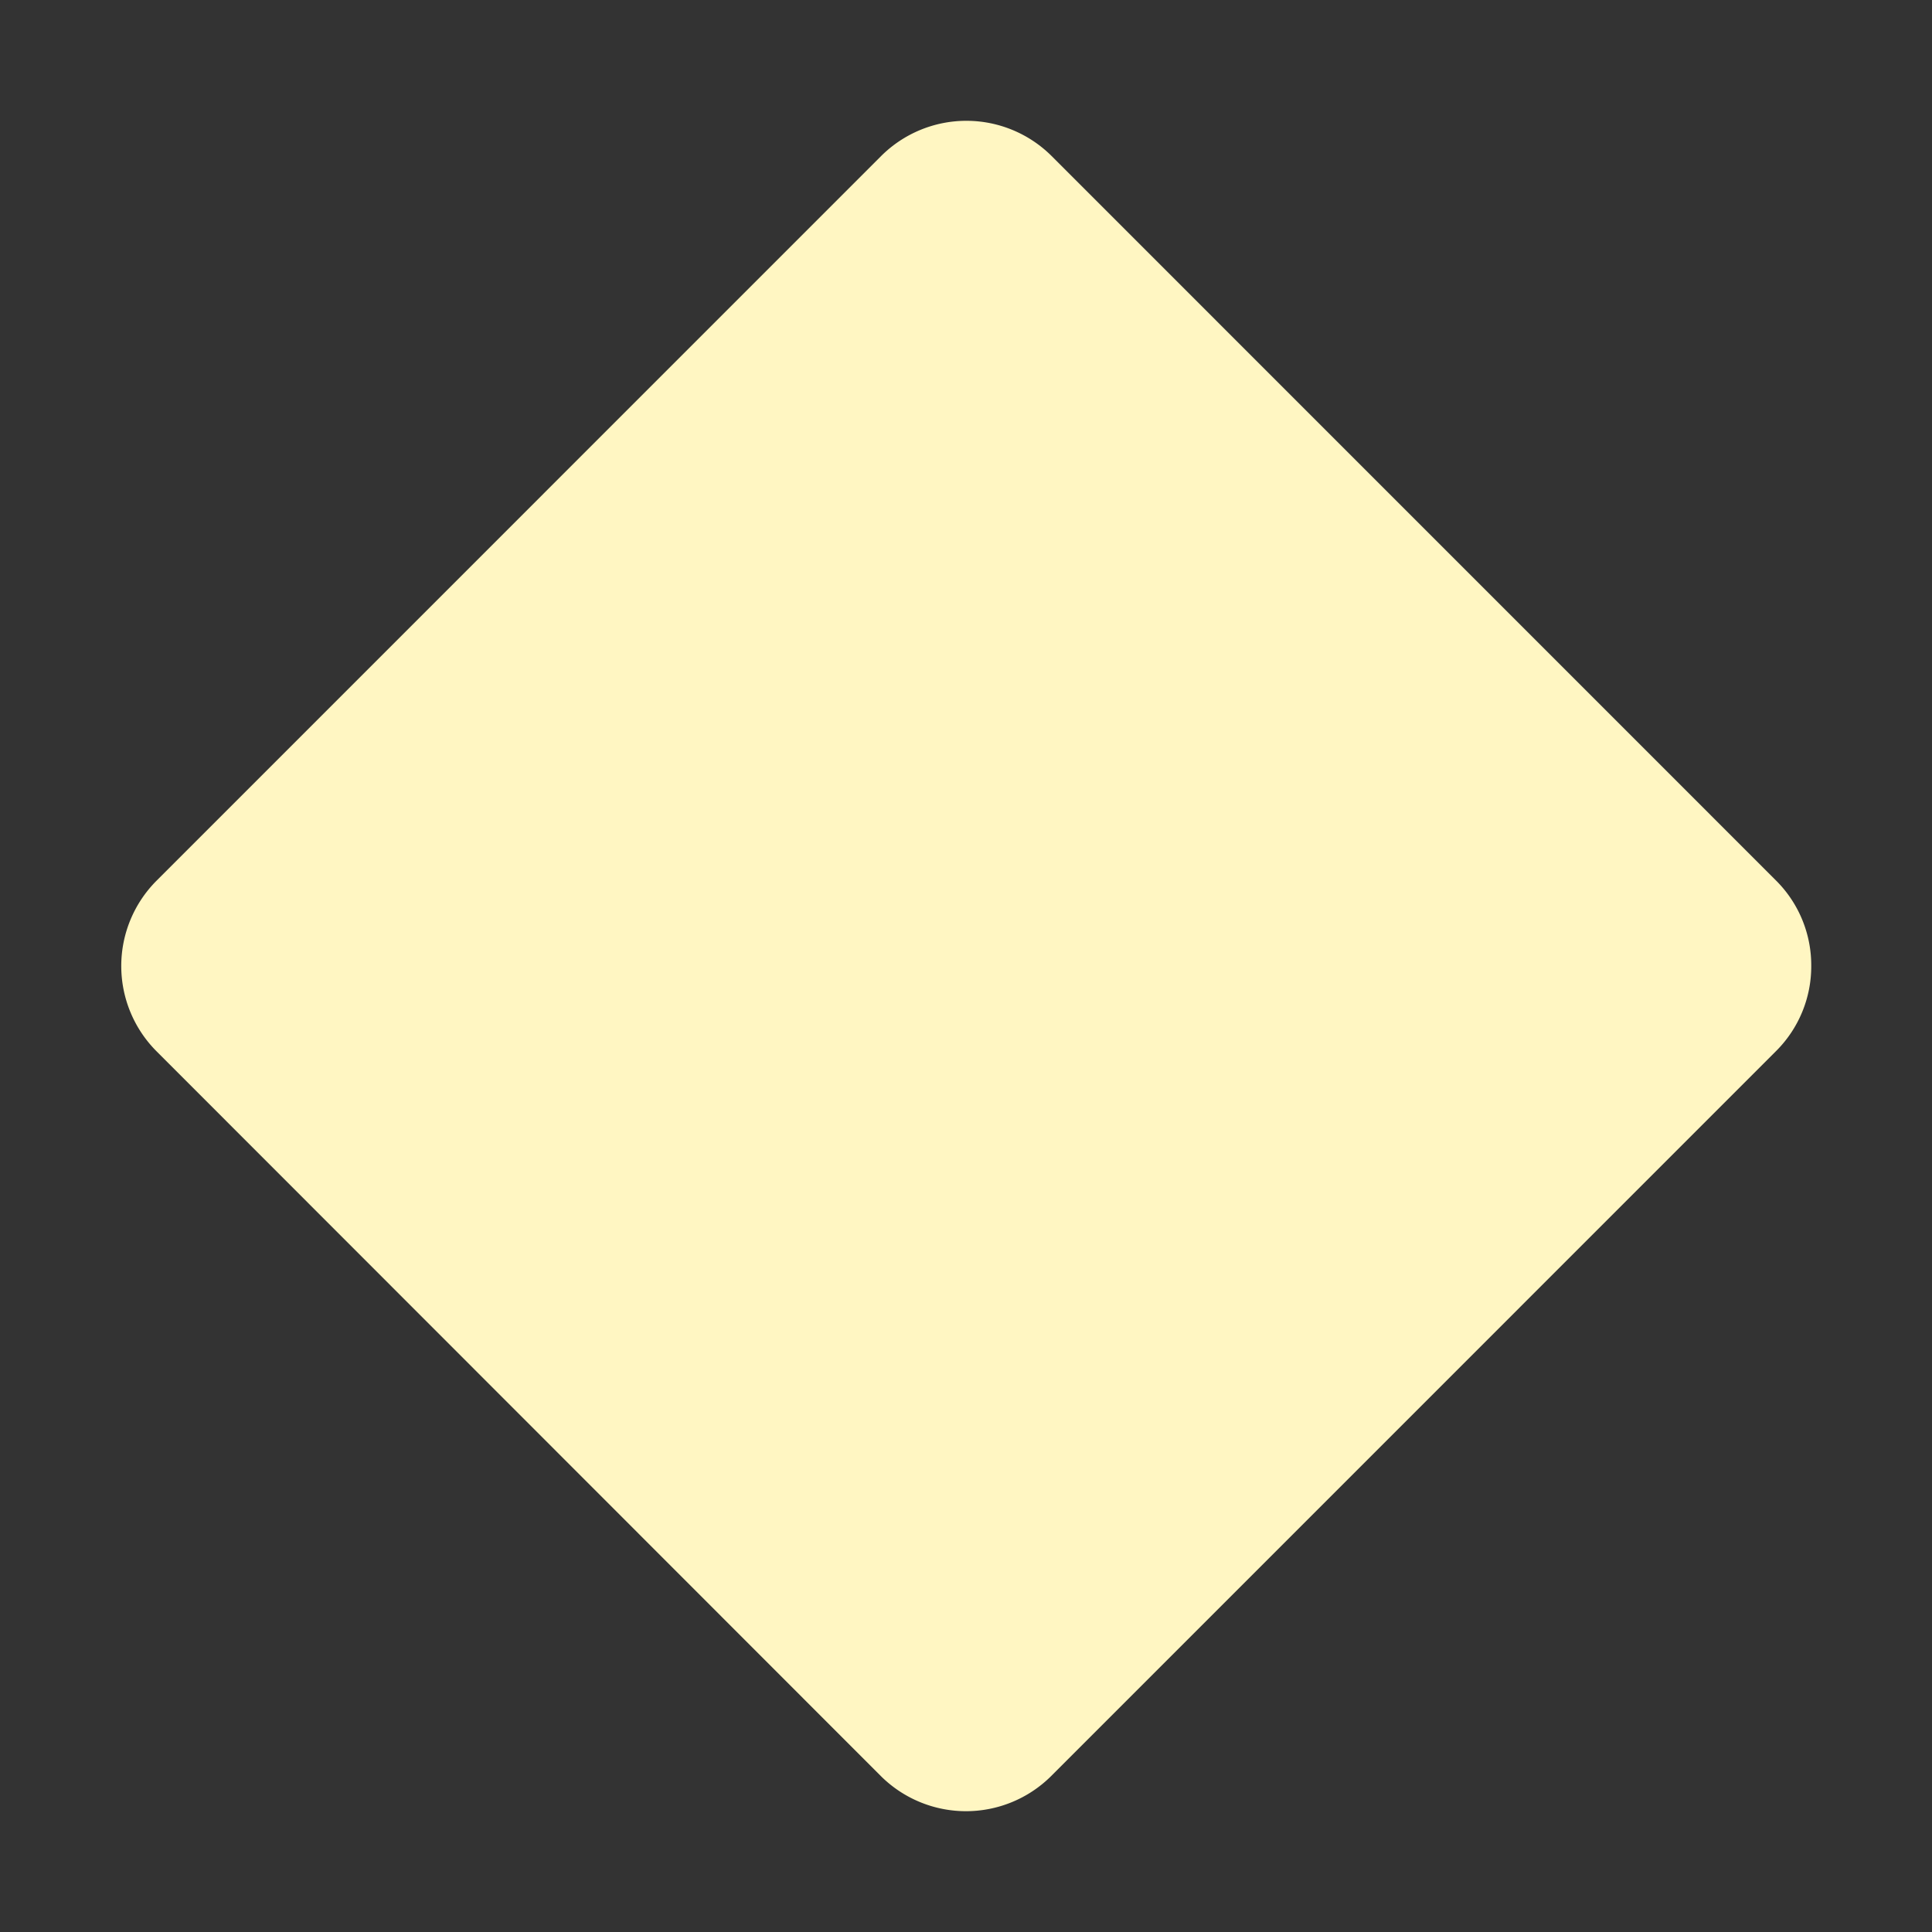 <svg xmlns="http://www.w3.org/2000/svg" width="32" height="32" fill="#fff6c2" viewBox="0 0 256 256"><rect x="0" y="0" width="256" height="256" fill="#333333" stroke="none"/><path d="M240,128a15.85,15.85,0,0,1-4.67,11.28l-96.05,96.06a16,16,0,0,1-22.56,0h0l-96-96.06a16,16,0,0,1,0-22.56l96.05-96.06a16,16,0,0,1,22.56,0l96.05,96.06A15.85,15.85,0,0,1,240,128Z"></path></svg>
